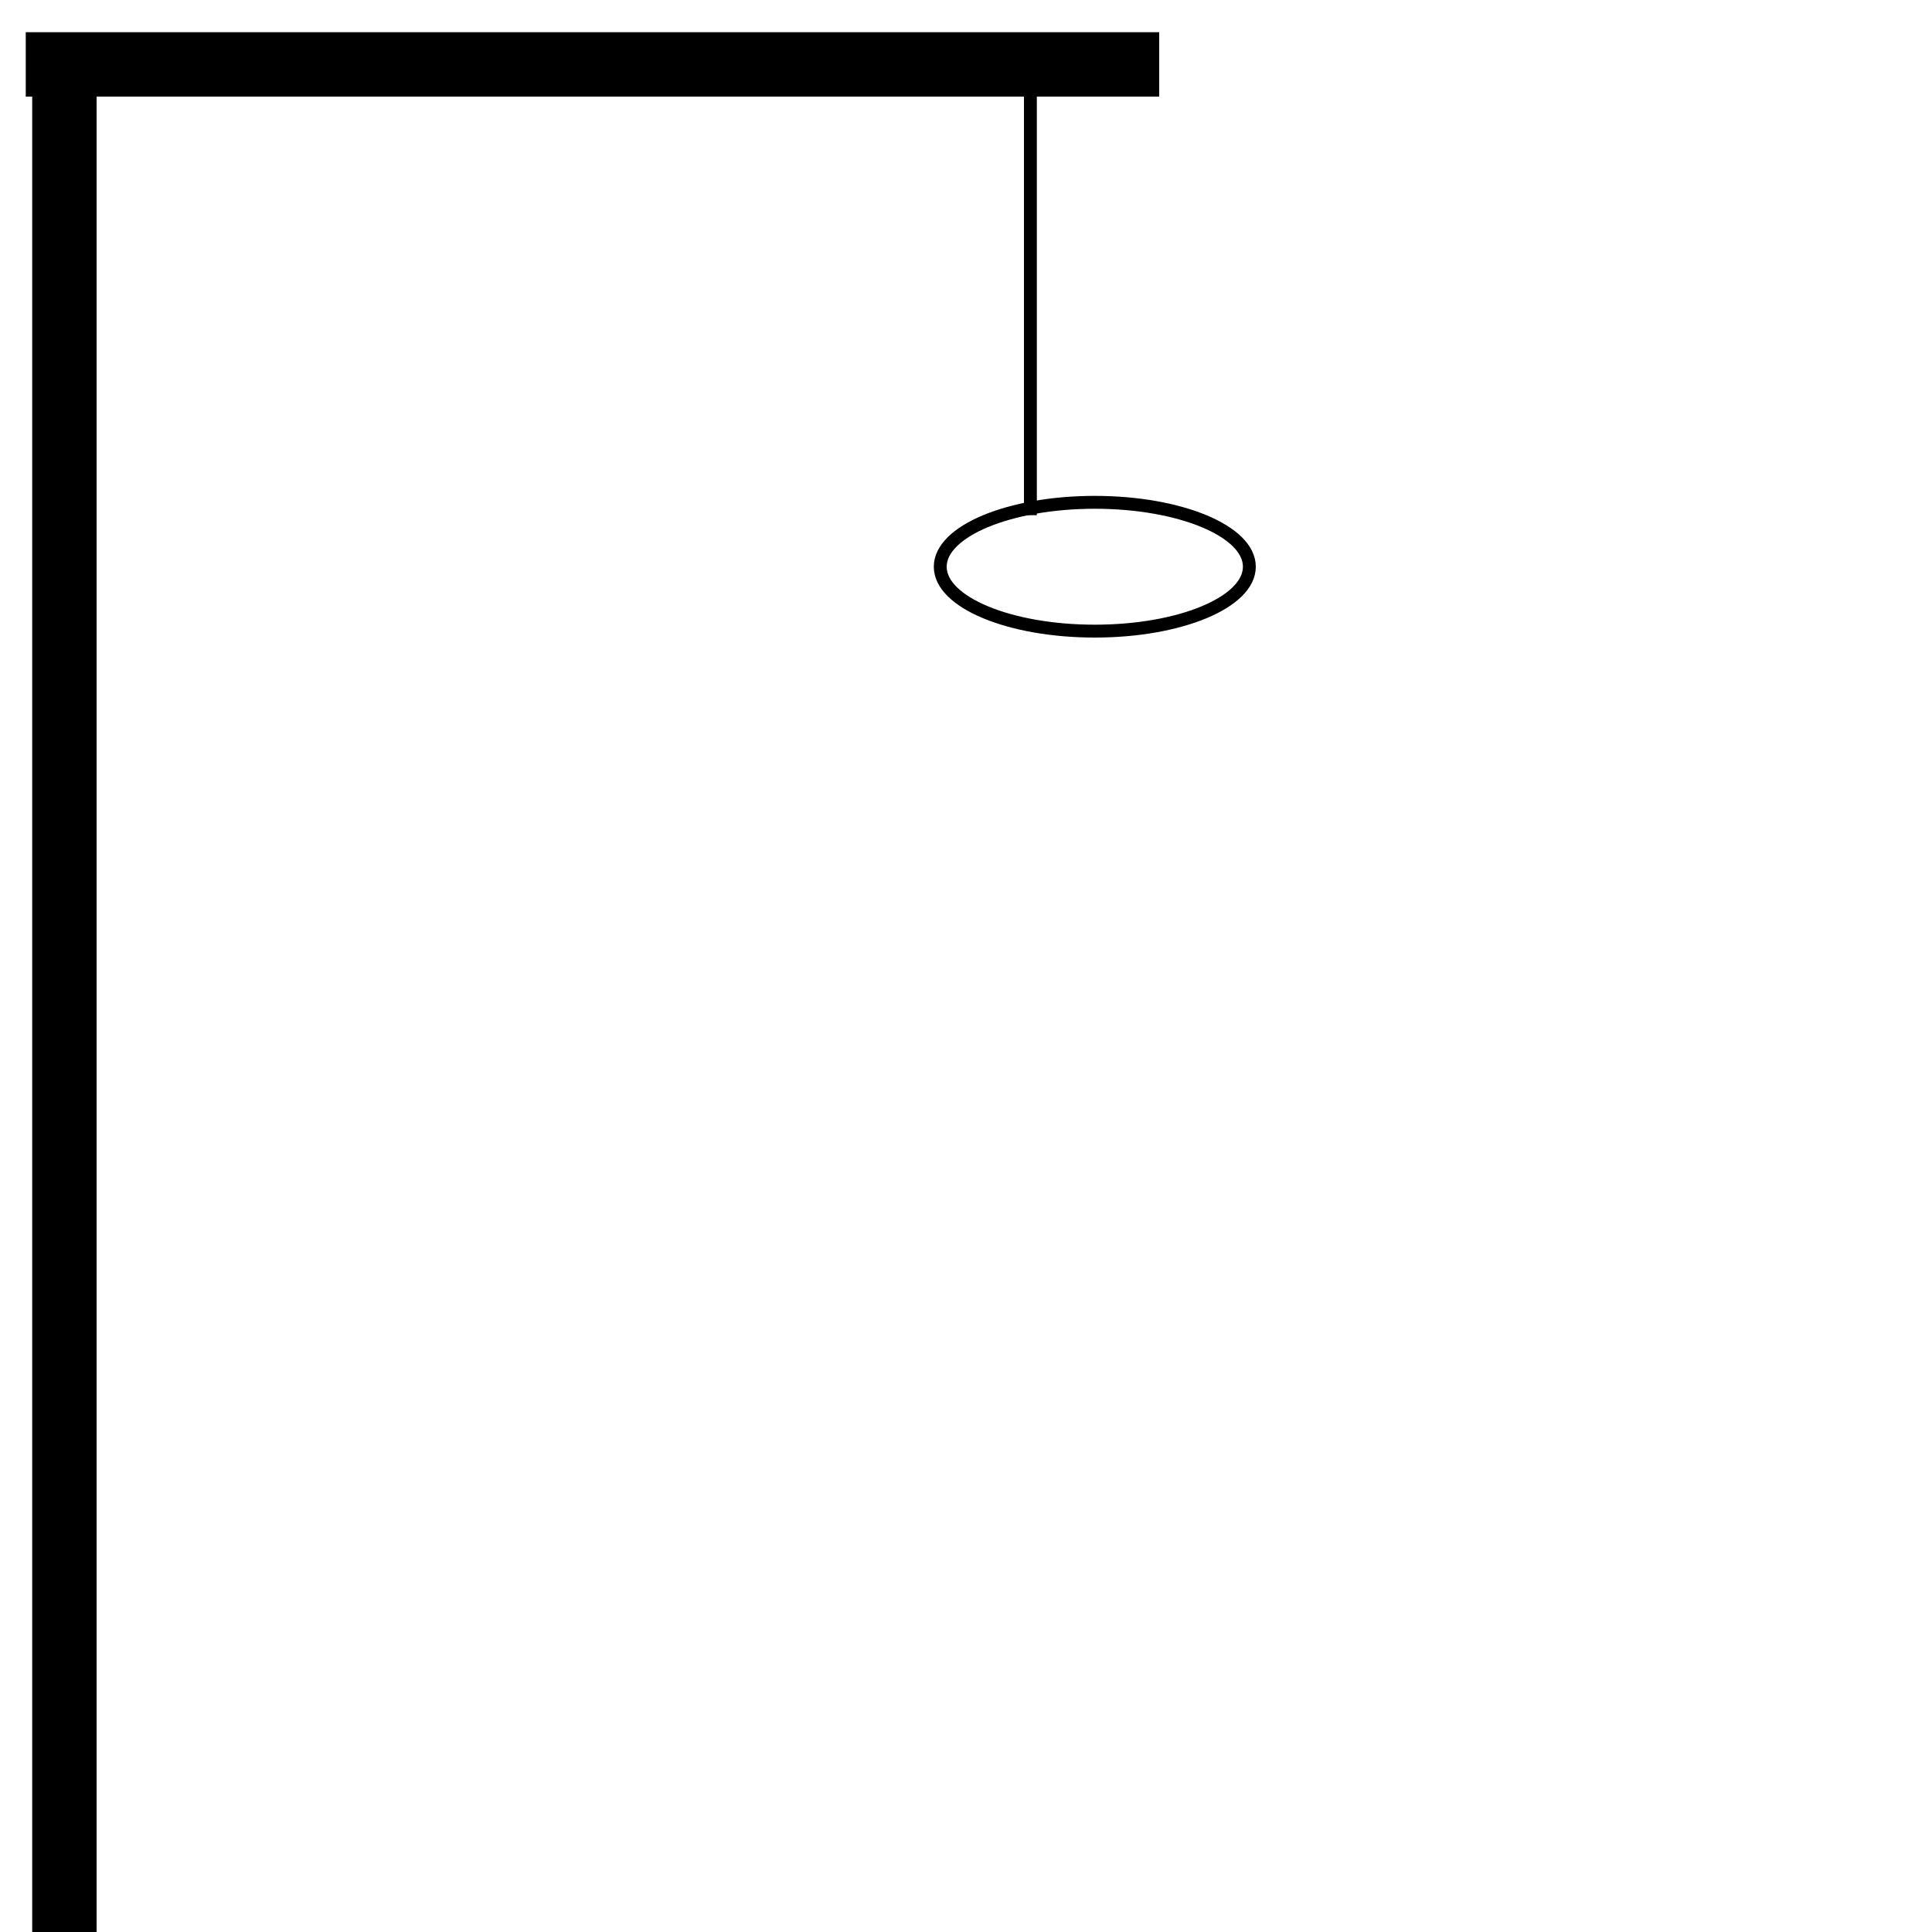 <svg width="150" height="150" fill="none" xmlns="http://www.w3.org/2000/svg">
  <path stroke="#000" stroke-width="5" d="M5 150V5m85 0H2"/>
  <path stroke="#000" d="M80 5v35"/>
  <ellipse rx="12" ry="5" cx="85" cy="44" fill="transparent" stroke="#000"/>
</svg>
